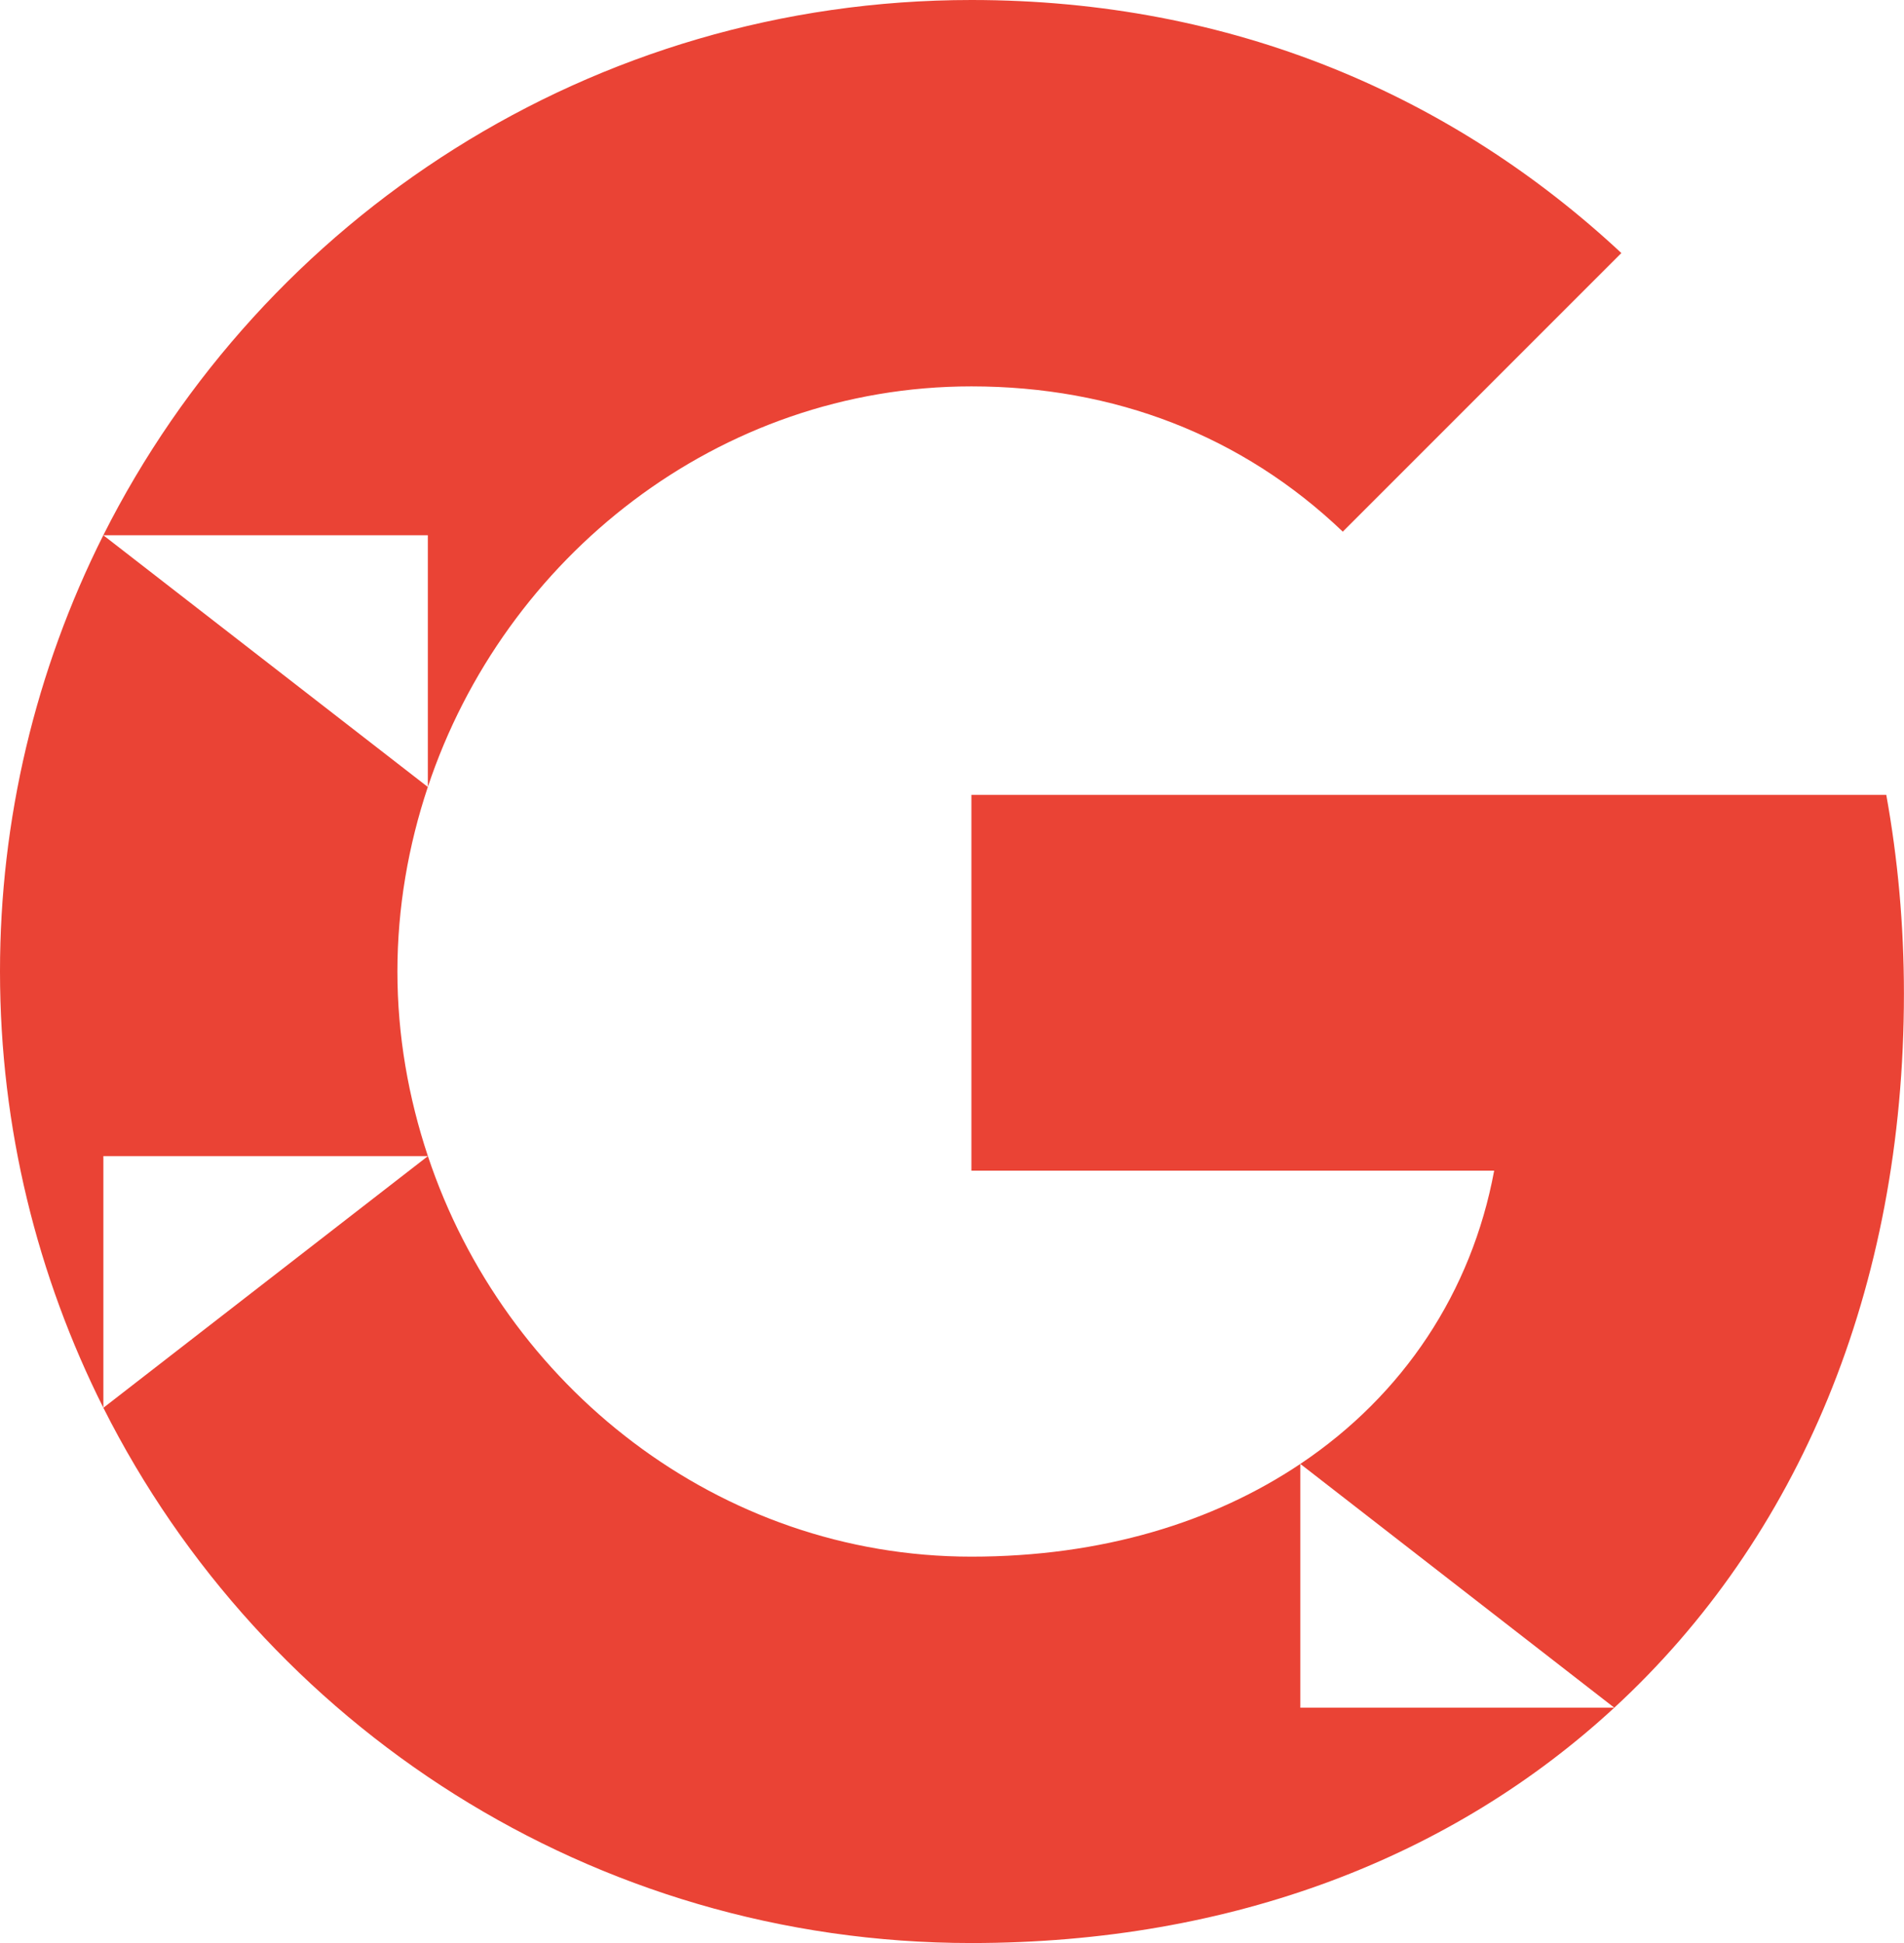 <svg xmlns="http://www.w3.org/2000/svg" xmlns:xlink="http://www.w3.org/1999/xlink" width="27.721" height="28.287" viewBox="0 0 27.721 28.287" fill="none">
<path d="M27.72 14.465C27.72 13.462 27.63 12.498 27.463 11.572L14.143 11.572L14.143 17.043L21.754 17.043C21.426 18.811 20.43 20.309 18.932 21.312L18.932 24.861L23.503 24.861C26.177 22.398 27.72 18.772 27.72 14.465ZM14.143 28.287C17.962 28.287 21.163 27.021 23.503 24.861L18.932 21.312C17.666 22.16 16.046 22.662 14.143 22.662C10.46 22.662 7.342 20.174 6.23 16.831L1.505 16.831L1.505 20.495C3.832 25.118 8.615 28.287 14.143 28.287ZM6.23 16.831C5.947 15.982 5.786 15.076 5.786 14.144C5.786 13.212 5.946 12.305 6.229 11.457L6.229 7.792L1.504 7.792C0.514 9.763 -0.001 11.938 1.1093e-06 14.144C1.1093e-06 16.426 0.547 18.586 1.505 20.495L6.23 16.831ZM14.143 5.625C16.22 5.625 18.084 6.339 19.55 7.74L23.606 3.684C21.157 1.401 17.955 0 14.143 0C8.615 0 3.831 3.17 1.504 7.792L6.229 11.457C7.341 8.113 10.46 5.625 14.143 5.625Z" fill-rule="evenodd"  fill="#EA4335" >
</path>
</svg>
